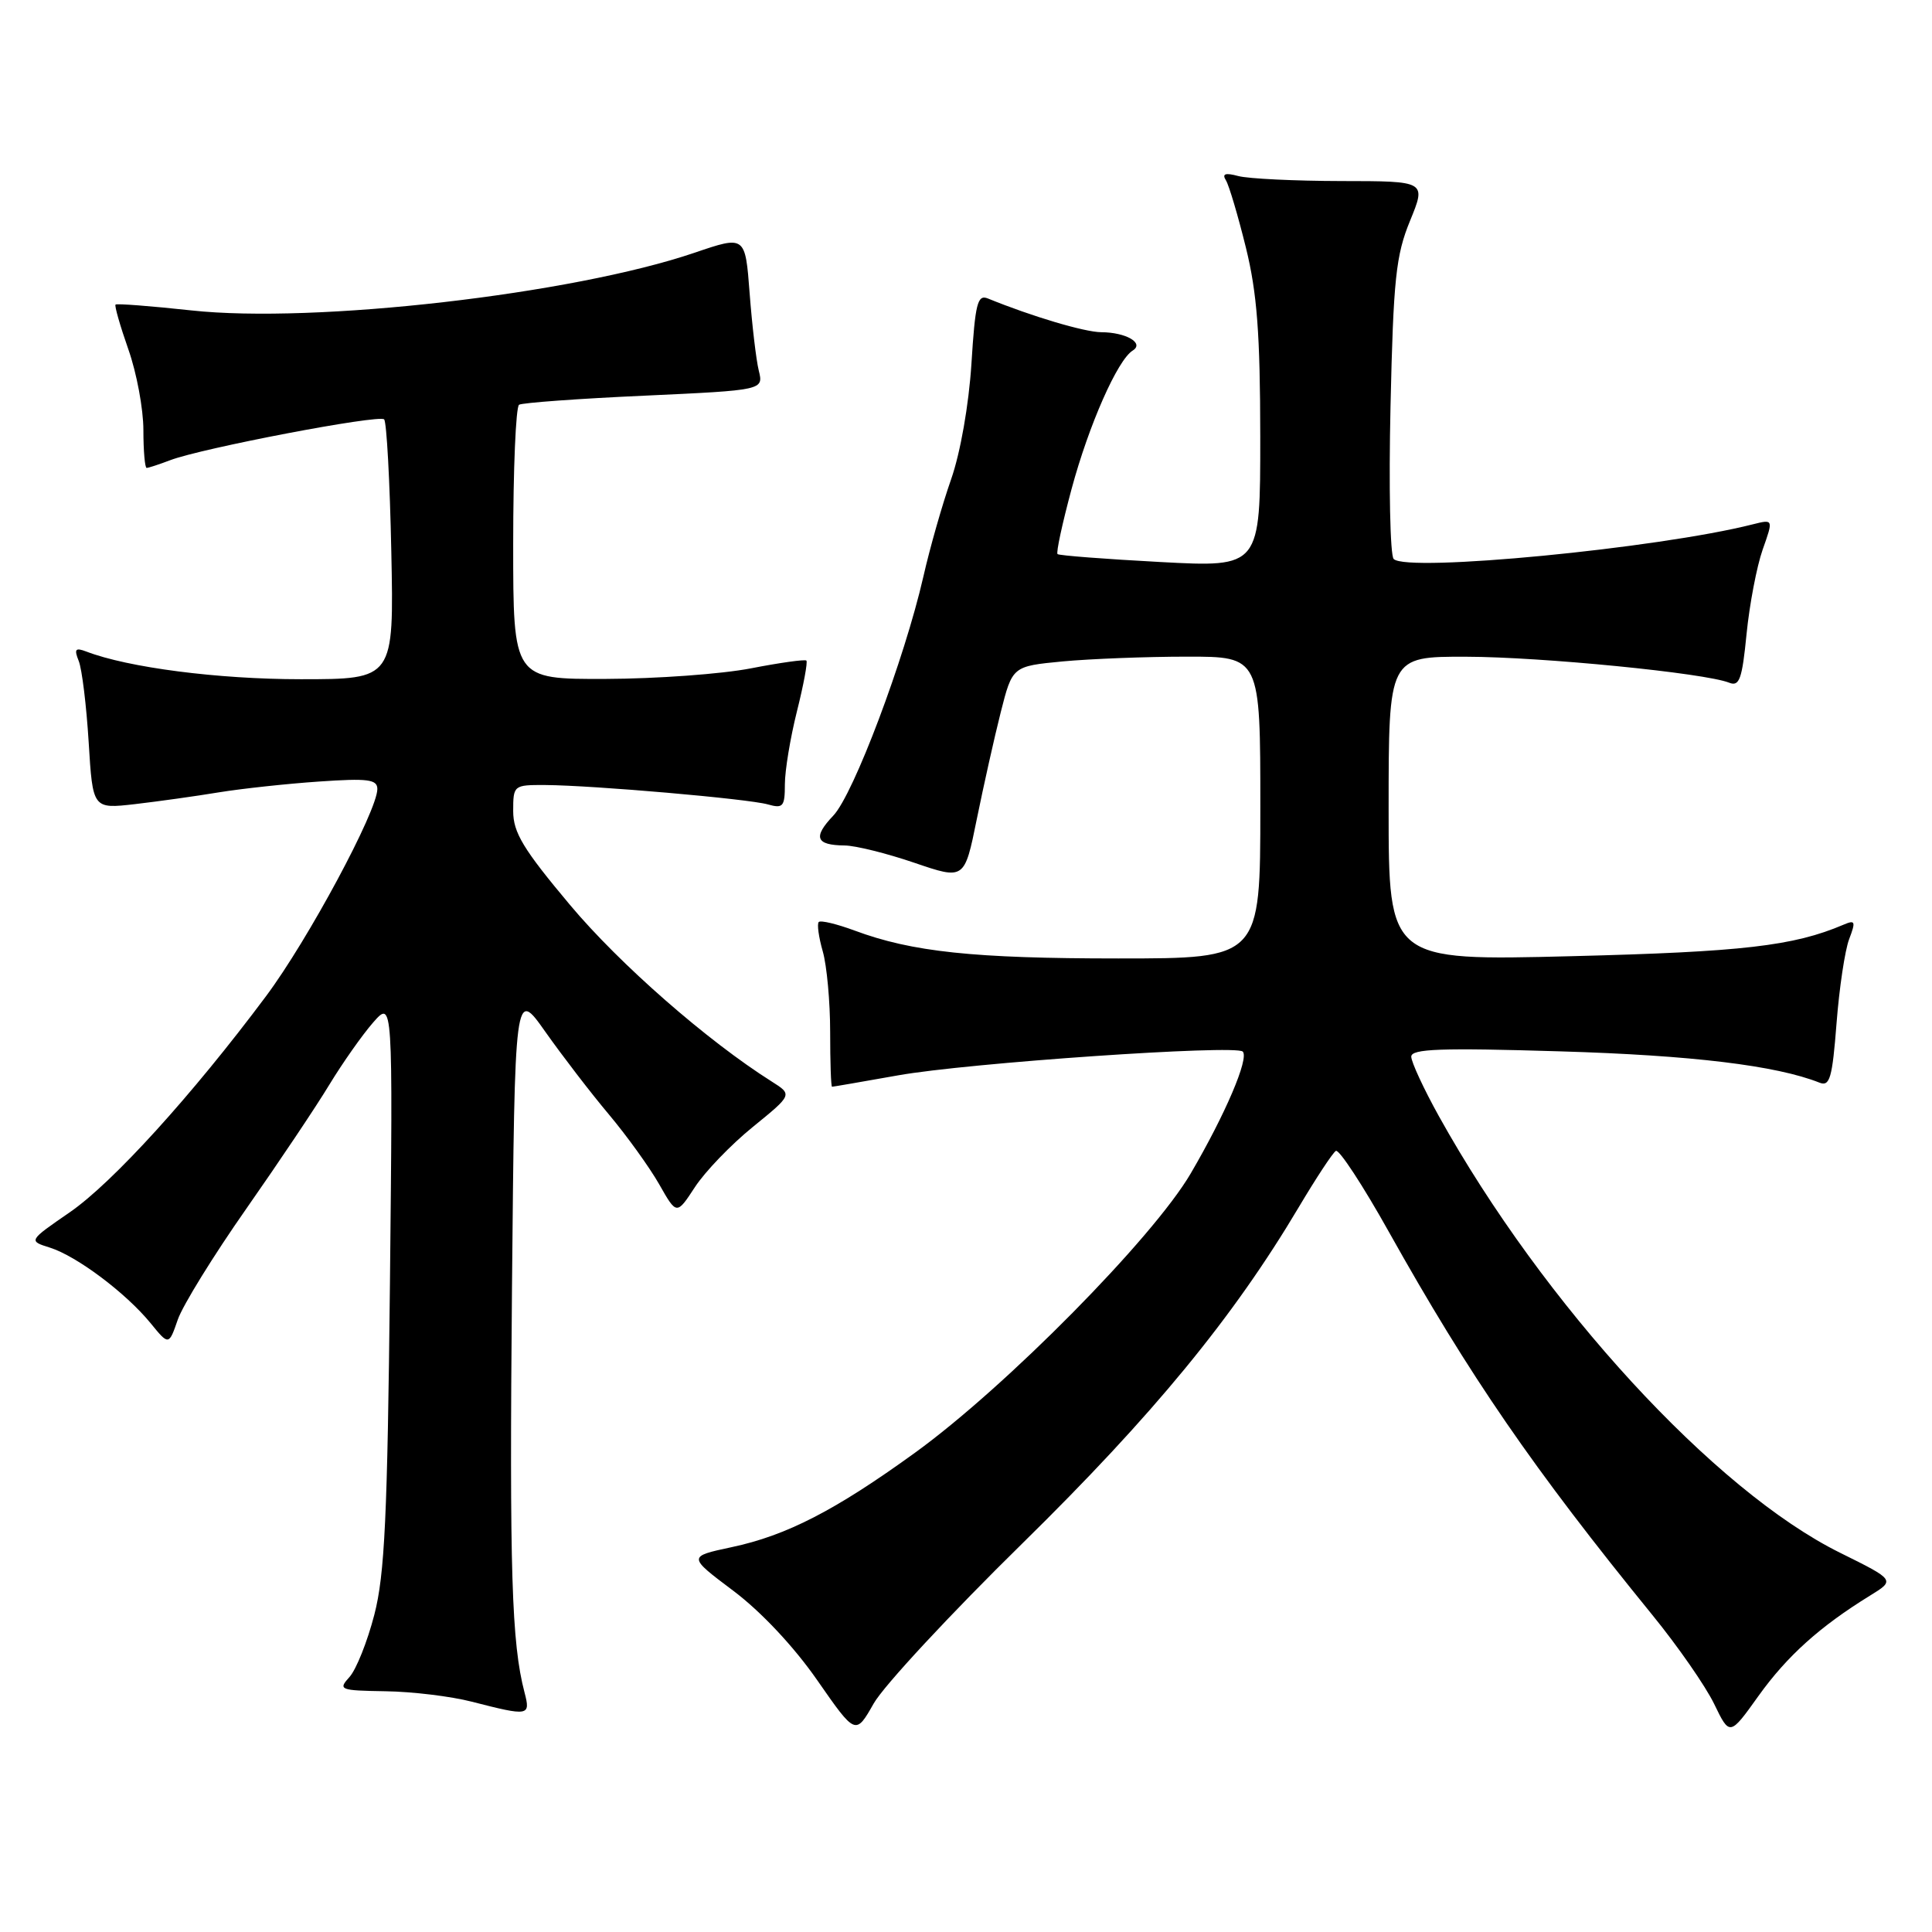 <?xml version="1.0" encoding="UTF-8" standalone="no"?>
<!DOCTYPE svg PUBLIC "-//W3C//DTD SVG 1.1//EN" "http://www.w3.org/Graphics/SVG/1.1/DTD/svg11.dtd" >
<svg xmlns="http://www.w3.org/2000/svg" xmlns:xlink="http://www.w3.org/1999/xlink" version="1.1" viewBox="0 0 256 256">
 <g >
 <path fill="currentColor"
d=" M 135.48 204.50 C 152.79 187.50 163.41 174.58 172.11 159.93 C 174.39 156.10 176.59 152.75 177.01 152.50 C 177.42 152.24 180.60 157.08 184.05 163.26 C 194.75 182.37 203.11 194.53 218.95 214.00 C 222.31 218.12 225.99 223.42 227.13 225.77 C 229.20 230.05 229.20 230.05 233.03 224.69 C 236.81 219.42 241.16 215.51 247.78 211.43 C 251.13 209.37 251.13 209.37 243.82 205.75 C 227.20 197.53 204.54 172.87 190.66 147.90 C 188.65 144.28 187.00 140.72 187.00 140.01 C 187.00 138.97 190.92 138.83 206.75 139.31 C 224.19 139.83 235.35 141.18 241.10 143.46 C 242.46 144.00 242.79 142.84 243.35 135.61 C 243.71 130.94 244.46 125.92 245.02 124.45 C 245.92 122.08 245.83 121.86 244.27 122.53 C 237.65 125.35 230.91 126.13 208.25 126.70 C 184.00 127.31 184.00 127.31 184.00 107.15 C 184.00 87.00 184.00 87.00 194.25 87.02 C 204.29 87.04 225.92 89.18 229.12 90.46 C 230.48 91.01 230.84 90.00 231.43 83.99 C 231.82 80.08 232.78 75.05 233.56 72.83 C 234.99 68.79 234.99 68.79 232.24 69.48 C 219.71 72.66 186.47 75.87 184.67 74.07 C 184.20 73.60 184.01 64.50 184.25 53.86 C 184.63 36.96 184.96 33.83 186.84 29.25 C 188.99 24.00 188.99 24.00 177.75 23.99 C 171.56 23.98 165.42 23.68 164.09 23.33 C 162.34 22.86 161.89 23.02 162.45 23.91 C 162.86 24.59 164.05 28.60 165.09 32.82 C 166.57 38.83 166.98 44.26 166.99 57.84 C 167.00 75.18 167.00 75.18 153.75 74.47 C 146.46 74.08 140.33 73.61 140.13 73.42 C 139.92 73.24 140.76 69.36 141.99 64.79 C 144.28 56.30 148.08 47.69 150.09 46.45 C 151.67 45.47 149.20 44.03 145.91 44.02 C 143.70 44.00 136.73 41.93 130.90 39.55 C 129.52 38.99 129.22 40.20 128.72 48.20 C 128.37 53.66 127.26 59.98 126.03 63.50 C 124.87 66.80 123.21 72.61 122.35 76.41 C 119.85 87.34 113.10 105.26 110.42 108.07 C 107.69 110.94 108.09 111.99 111.92 112.03 C 113.34 112.04 117.49 113.07 121.15 114.32 C 127.80 116.59 127.80 116.59 129.43 108.54 C 130.33 104.12 131.75 97.75 132.60 94.39 C 134.15 88.28 134.15 88.28 140.82 87.64 C 144.50 87.30 151.89 87.01 157.25 87.01 C 167.00 87.00 167.00 87.00 167.00 107.00 C 167.00 127.00 167.00 127.00 148.18 127.00 C 129.03 127.00 120.86 126.14 113.23 123.30 C 110.88 122.43 108.75 121.92 108.49 122.17 C 108.24 122.43 108.48 124.17 109.02 126.06 C 109.56 127.94 110.00 132.75 110.00 136.74 C 110.00 140.73 110.11 144.00 110.25 144.00 C 110.39 144.00 114.33 143.32 119.00 142.49 C 128.24 140.84 163.73 138.40 164.67 139.34 C 165.54 140.21 162.37 147.64 157.77 155.50 C 152.76 164.05 133.26 183.80 121.22 192.51 C 110.68 200.14 104.21 203.47 96.93 205.01 C 91.13 206.25 91.13 206.25 97.17 210.79 C 100.83 213.54 105.21 218.20 108.29 222.64 C 113.37 229.94 113.37 229.94 115.77 225.72 C 117.08 223.40 125.95 213.85 135.48 204.50 Z  M 69.50 224.25 C 67.79 217.72 67.50 208.24 67.84 170.73 C 68.21 130.97 68.21 130.97 72.27 136.73 C 74.51 139.90 78.29 144.83 80.69 147.68 C 83.08 150.53 86.08 154.70 87.35 156.93 C 89.66 161.00 89.66 161.00 92.08 157.30 C 93.41 155.26 96.86 151.67 99.76 149.32 C 105.01 145.05 105.01 145.05 102.26 143.31 C 93.72 137.92 82.12 127.77 75.53 119.91 C 69.33 112.52 68.00 110.32 68.00 107.47 C 68.00 104.05 68.06 104.00 72.25 104.02 C 78.61 104.06 99.17 105.85 101.75 106.59 C 103.76 107.16 104.00 106.88 104.00 103.93 C 104.00 102.11 104.72 97.76 105.60 94.25 C 106.48 90.74 107.04 87.72 106.85 87.53 C 106.66 87.35 103.35 87.81 99.50 88.56 C 95.65 89.31 86.99 89.94 80.25 89.96 C 68.00 90.00 68.00 90.00 68.00 72.06 C 68.00 62.19 68.35 53.90 68.78 53.63 C 69.21 53.37 76.68 52.82 85.37 52.43 C 101.18 51.70 101.18 51.70 100.54 49.10 C 100.19 47.67 99.65 43.06 99.33 38.85 C 98.75 31.20 98.75 31.20 92.03 33.49 C 75.85 38.99 41.68 42.91 25.34 41.13 C 19.98 40.55 15.46 40.20 15.31 40.36 C 15.15 40.51 15.92 43.19 17.01 46.30 C 18.11 49.41 19.00 54.21 19.00 56.98 C 19.00 59.74 19.20 62.00 19.43 62.00 C 19.67 62.00 21.08 61.54 22.55 60.98 C 26.75 59.38 50.23 54.90 50.90 55.57 C 51.23 55.90 51.66 63.78 51.85 73.08 C 52.20 90.00 52.20 90.00 39.85 90.00 C 28.90 90.00 16.97 88.46 11.43 86.33 C 9.98 85.78 9.80 86.01 10.43 87.58 C 10.86 88.63 11.45 93.48 11.75 98.35 C 12.29 107.19 12.29 107.19 17.89 106.55 C 20.98 106.19 25.98 105.49 29.00 104.99 C 32.02 104.50 37.99 103.85 42.25 103.56 C 48.75 103.11 50.00 103.27 50.00 104.55 C 50.00 107.44 40.82 124.54 35.25 132.00 C 25.46 145.12 14.92 156.72 9.25 160.63 C 3.75 164.42 3.75 164.42 6.62 165.32 C 10.17 166.44 16.67 171.32 19.94 175.31 C 22.37 178.29 22.37 178.29 23.56 174.85 C 24.22 172.96 28.30 166.35 32.63 160.17 C 36.96 153.98 41.92 146.58 43.65 143.71 C 45.39 140.85 47.99 137.15 49.43 135.50 C 52.06 132.50 52.06 132.50 51.67 170.00 C 51.34 200.91 50.98 208.64 49.60 213.96 C 48.68 217.52 47.20 221.23 46.31 222.21 C 44.77 223.91 45.01 224.00 51.10 224.10 C 54.62 224.15 59.75 224.77 62.50 225.48 C 70.10 227.43 70.32 227.39 69.50 224.25 Z "/>
</g>
</svg>